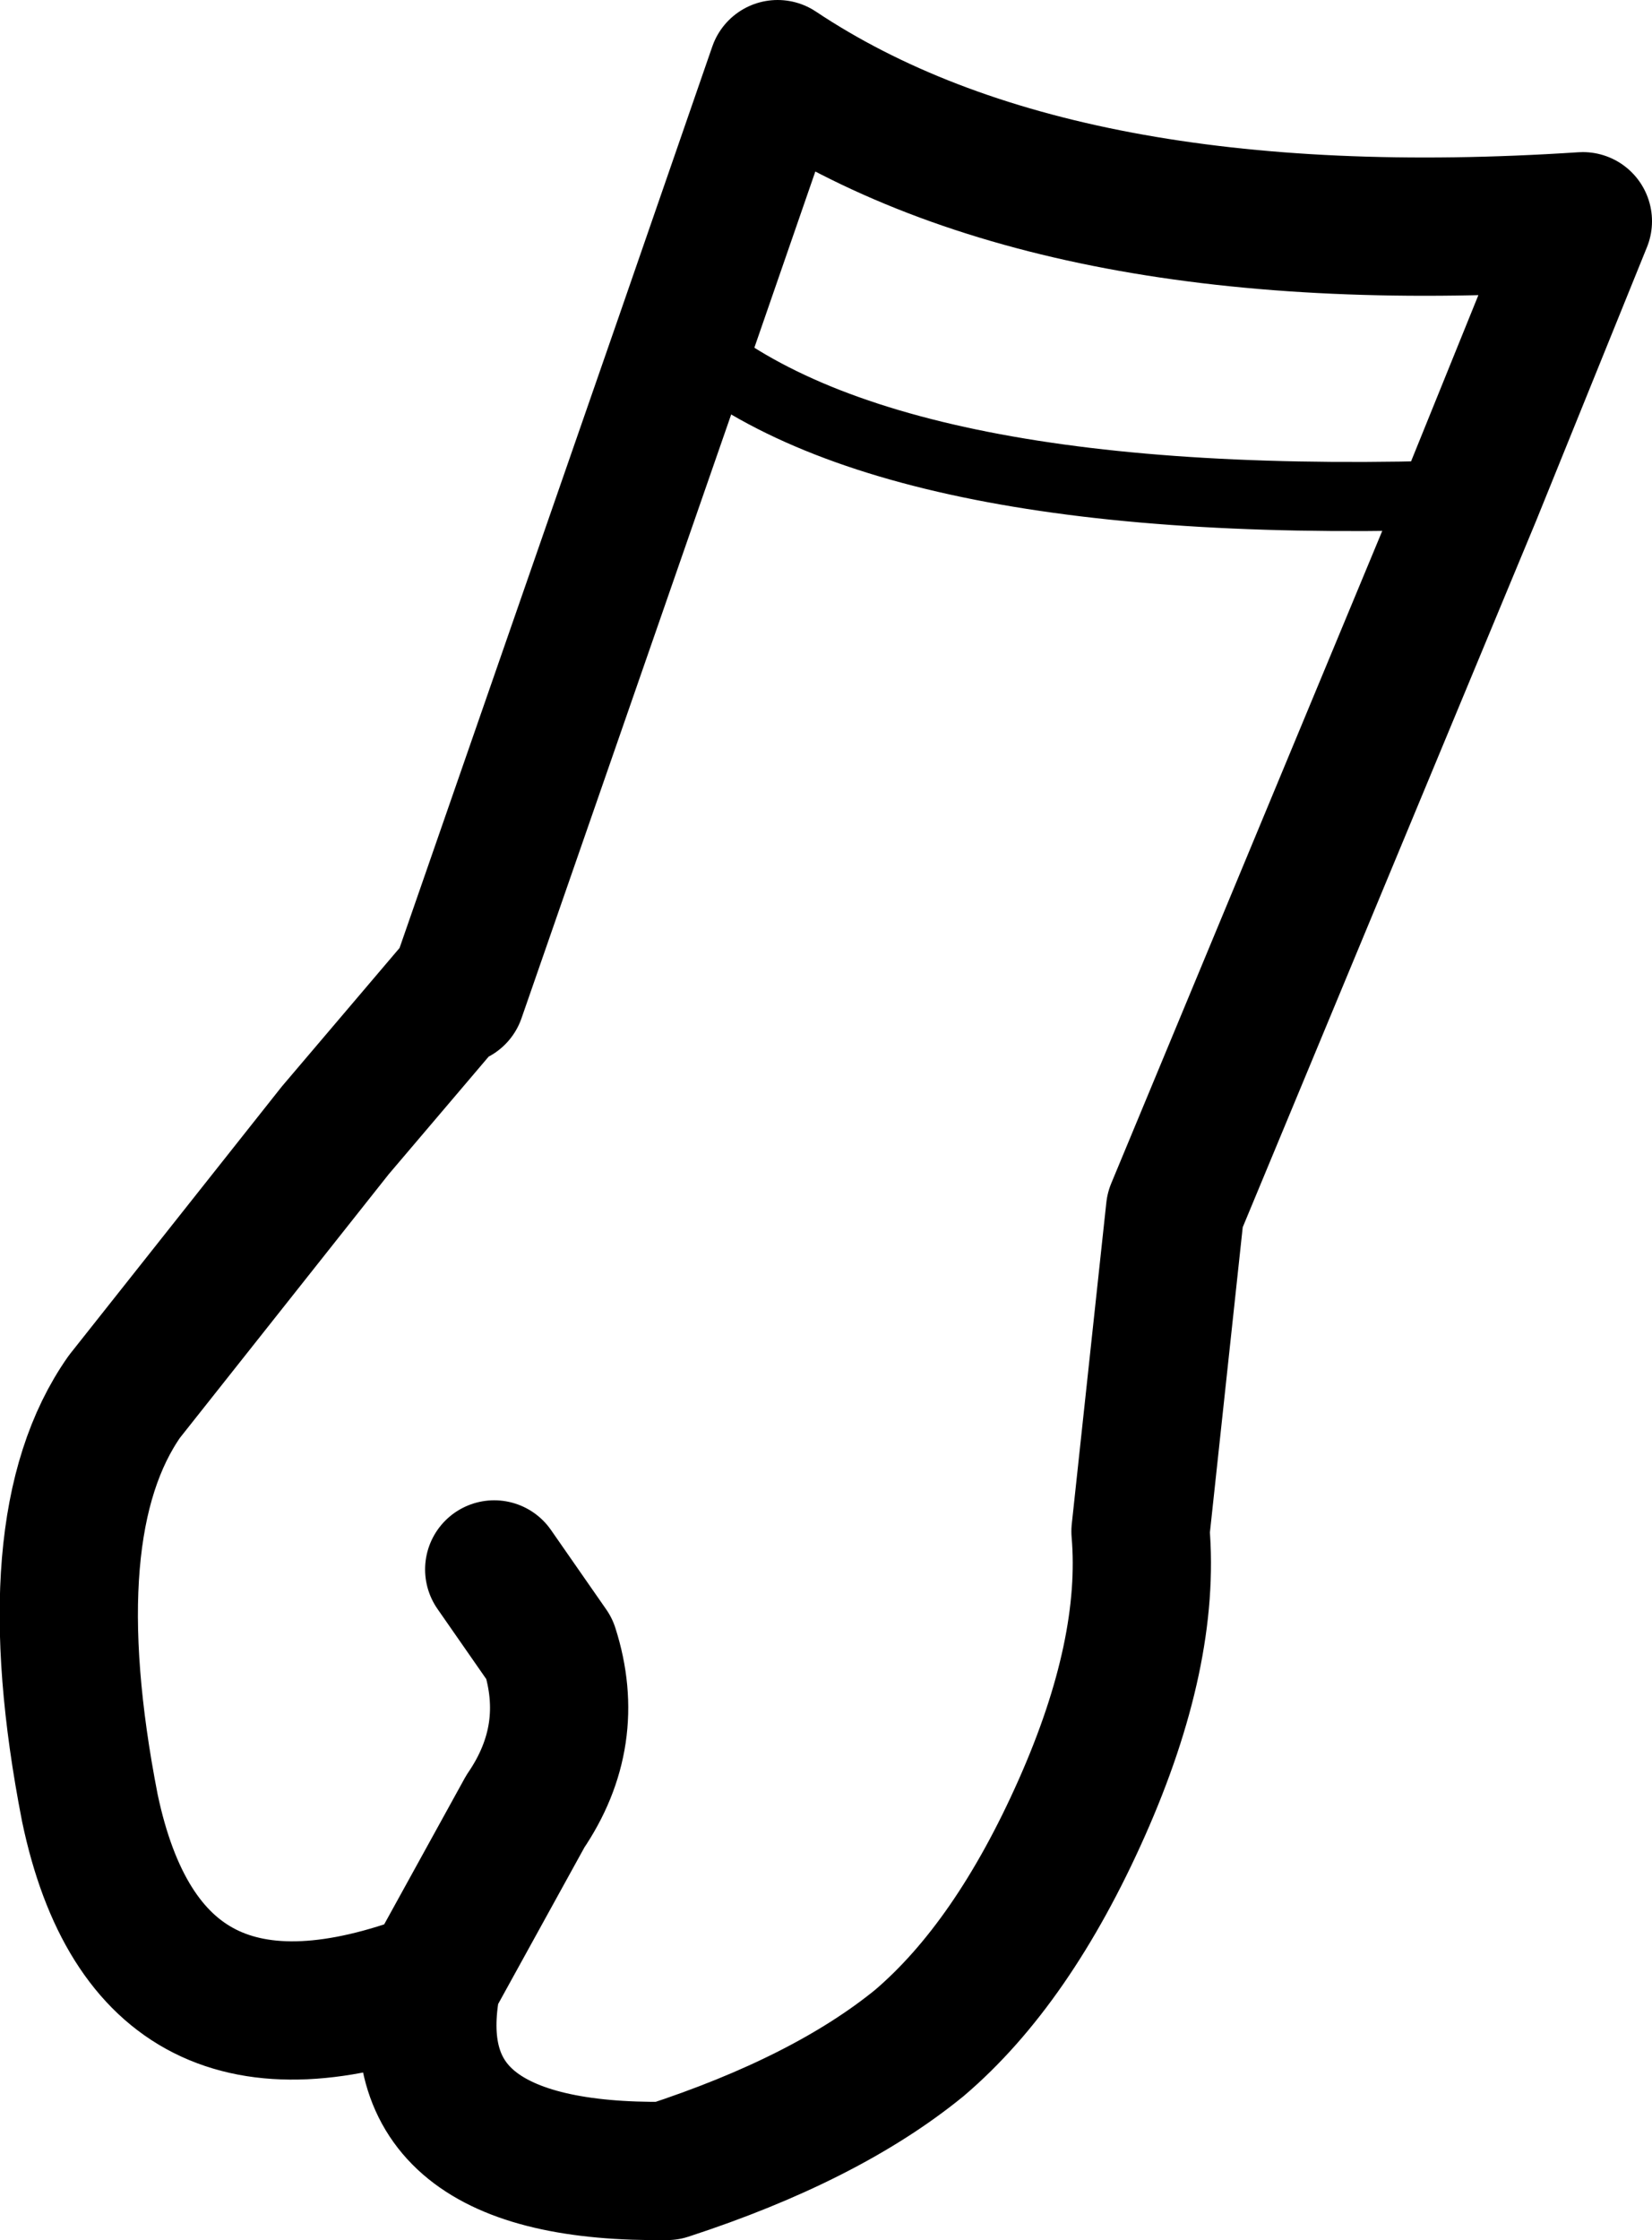 <?xml version="1.0" encoding="UTF-8" standalone="no"?>
<svg xmlns:xlink="http://www.w3.org/1999/xlink" height="32.4px" width="23.9px" xmlns="http://www.w3.org/2000/svg">
  <g transform="matrix(1.0, 0.0, 0.0, 1.0, 11.95, 16.2)">
    <path d="M-5.35 -1.8 L-2.05 -11.3 -0.7 -15.2 Q3.35 -12.5 10.95 -13.0 L9.35 -9.05 5.05 1.3 4.55 5.95 Q4.7 7.7 3.7 9.95 2.7 12.2 1.35 13.35 0.0 14.45 -2.3 15.2 -6.25 15.25 -5.7 12.45 -9.8 14.0 -10.65 9.95 -11.45 5.85 -10.15 4.0 L-7.1 0.15 -5.4 -1.85 M-5.7 12.45 L-4.35 10.0 Q-3.6 8.9 -4.0 7.65 L-4.8 6.5" fill="none" stroke="#000000" stroke-linecap="round" stroke-linejoin="round" stroke-width="2.0"/>
    <path d="M-5.4 -1.85 L-5.35 -1.8 M-2.05 -11.3 Q0.85 -8.75 9.35 -9.05" fill="none" stroke="#000000" stroke-linecap="round" stroke-linejoin="round" stroke-width="1.0"/>
  </g>
</svg>
